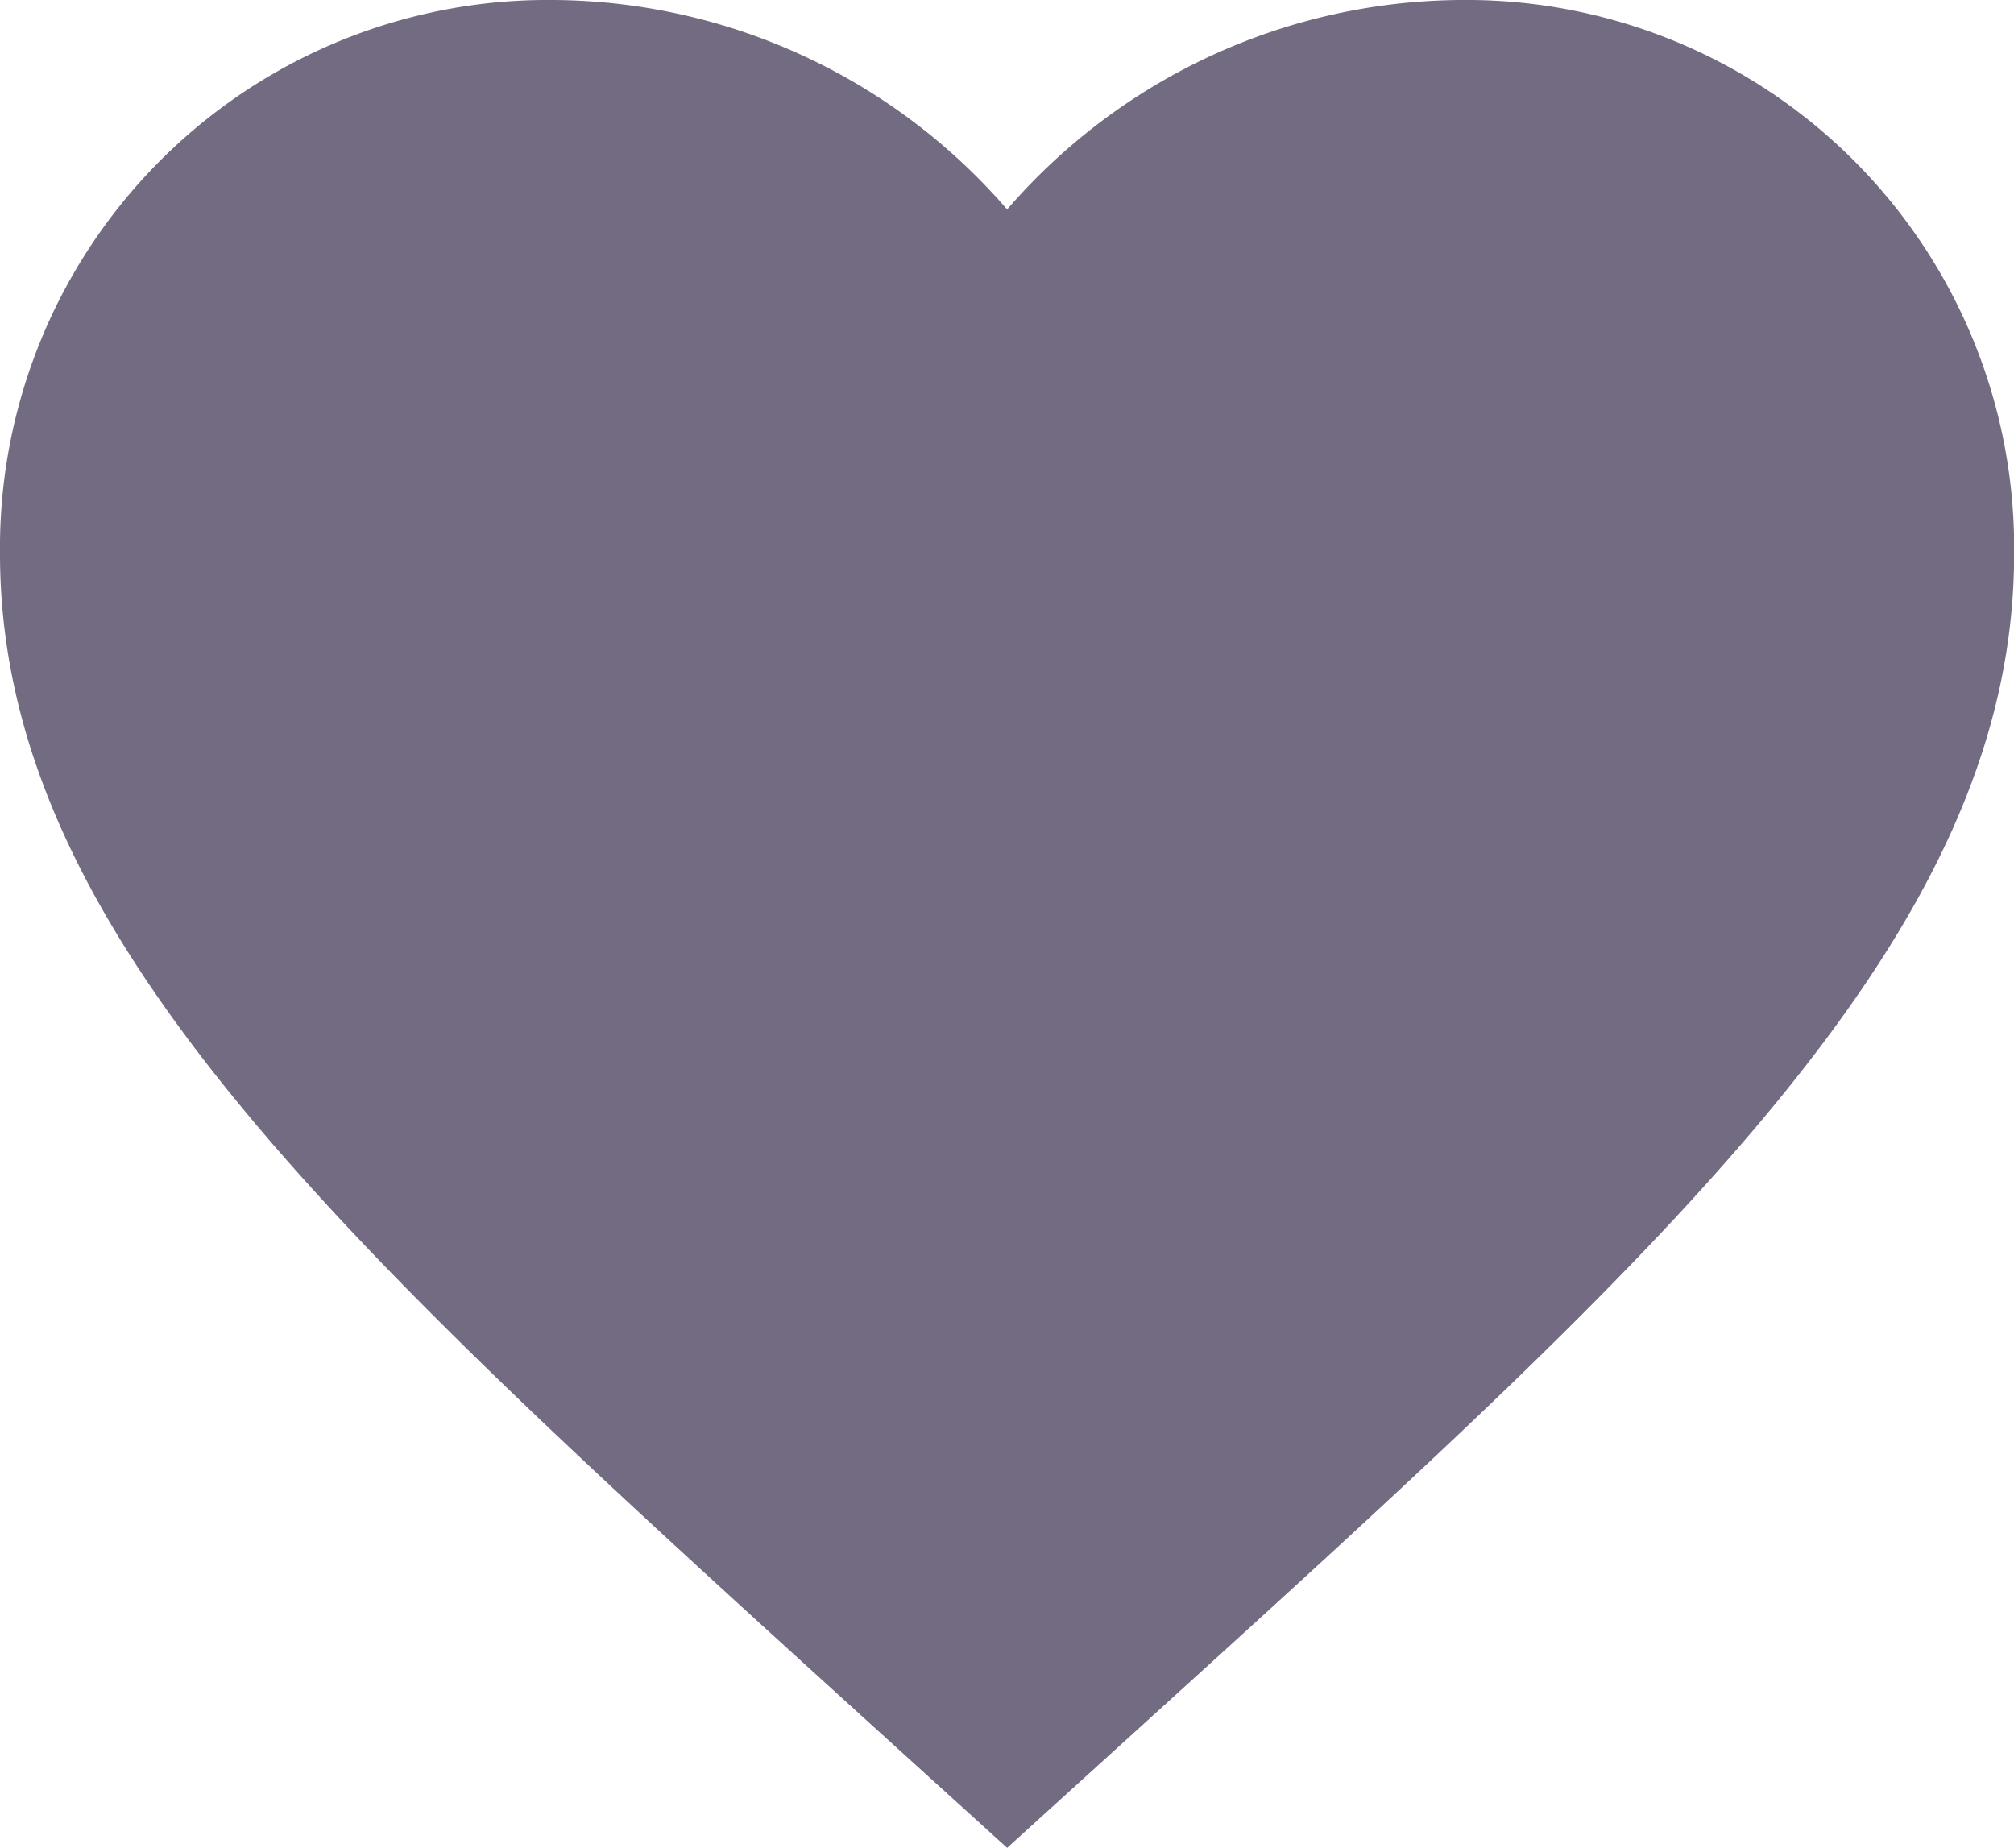 <svg xmlns="http://www.w3.org/2000/svg" width="15.386" height="14.117" viewBox="0 0 15.386 14.117">
  <path id="Icon_metro-favorite" data-name="Icon metro-favorite" d="M12.835,20.544l-1.116-1.012c-3.962-3.6-6.578-5.97-6.578-8.874A4.185,4.185,0,0,1,9.373,6.427a4.617,4.617,0,0,1,3.462,1.6,4.617,4.617,0,0,1,3.462-1.6,4.185,4.185,0,0,1,4.231,4.231c0,2.9-2.616,5.277-6.578,8.874Z" transform="translate(-5.141 -6.427)" fill="#736b82"/>
</svg>
